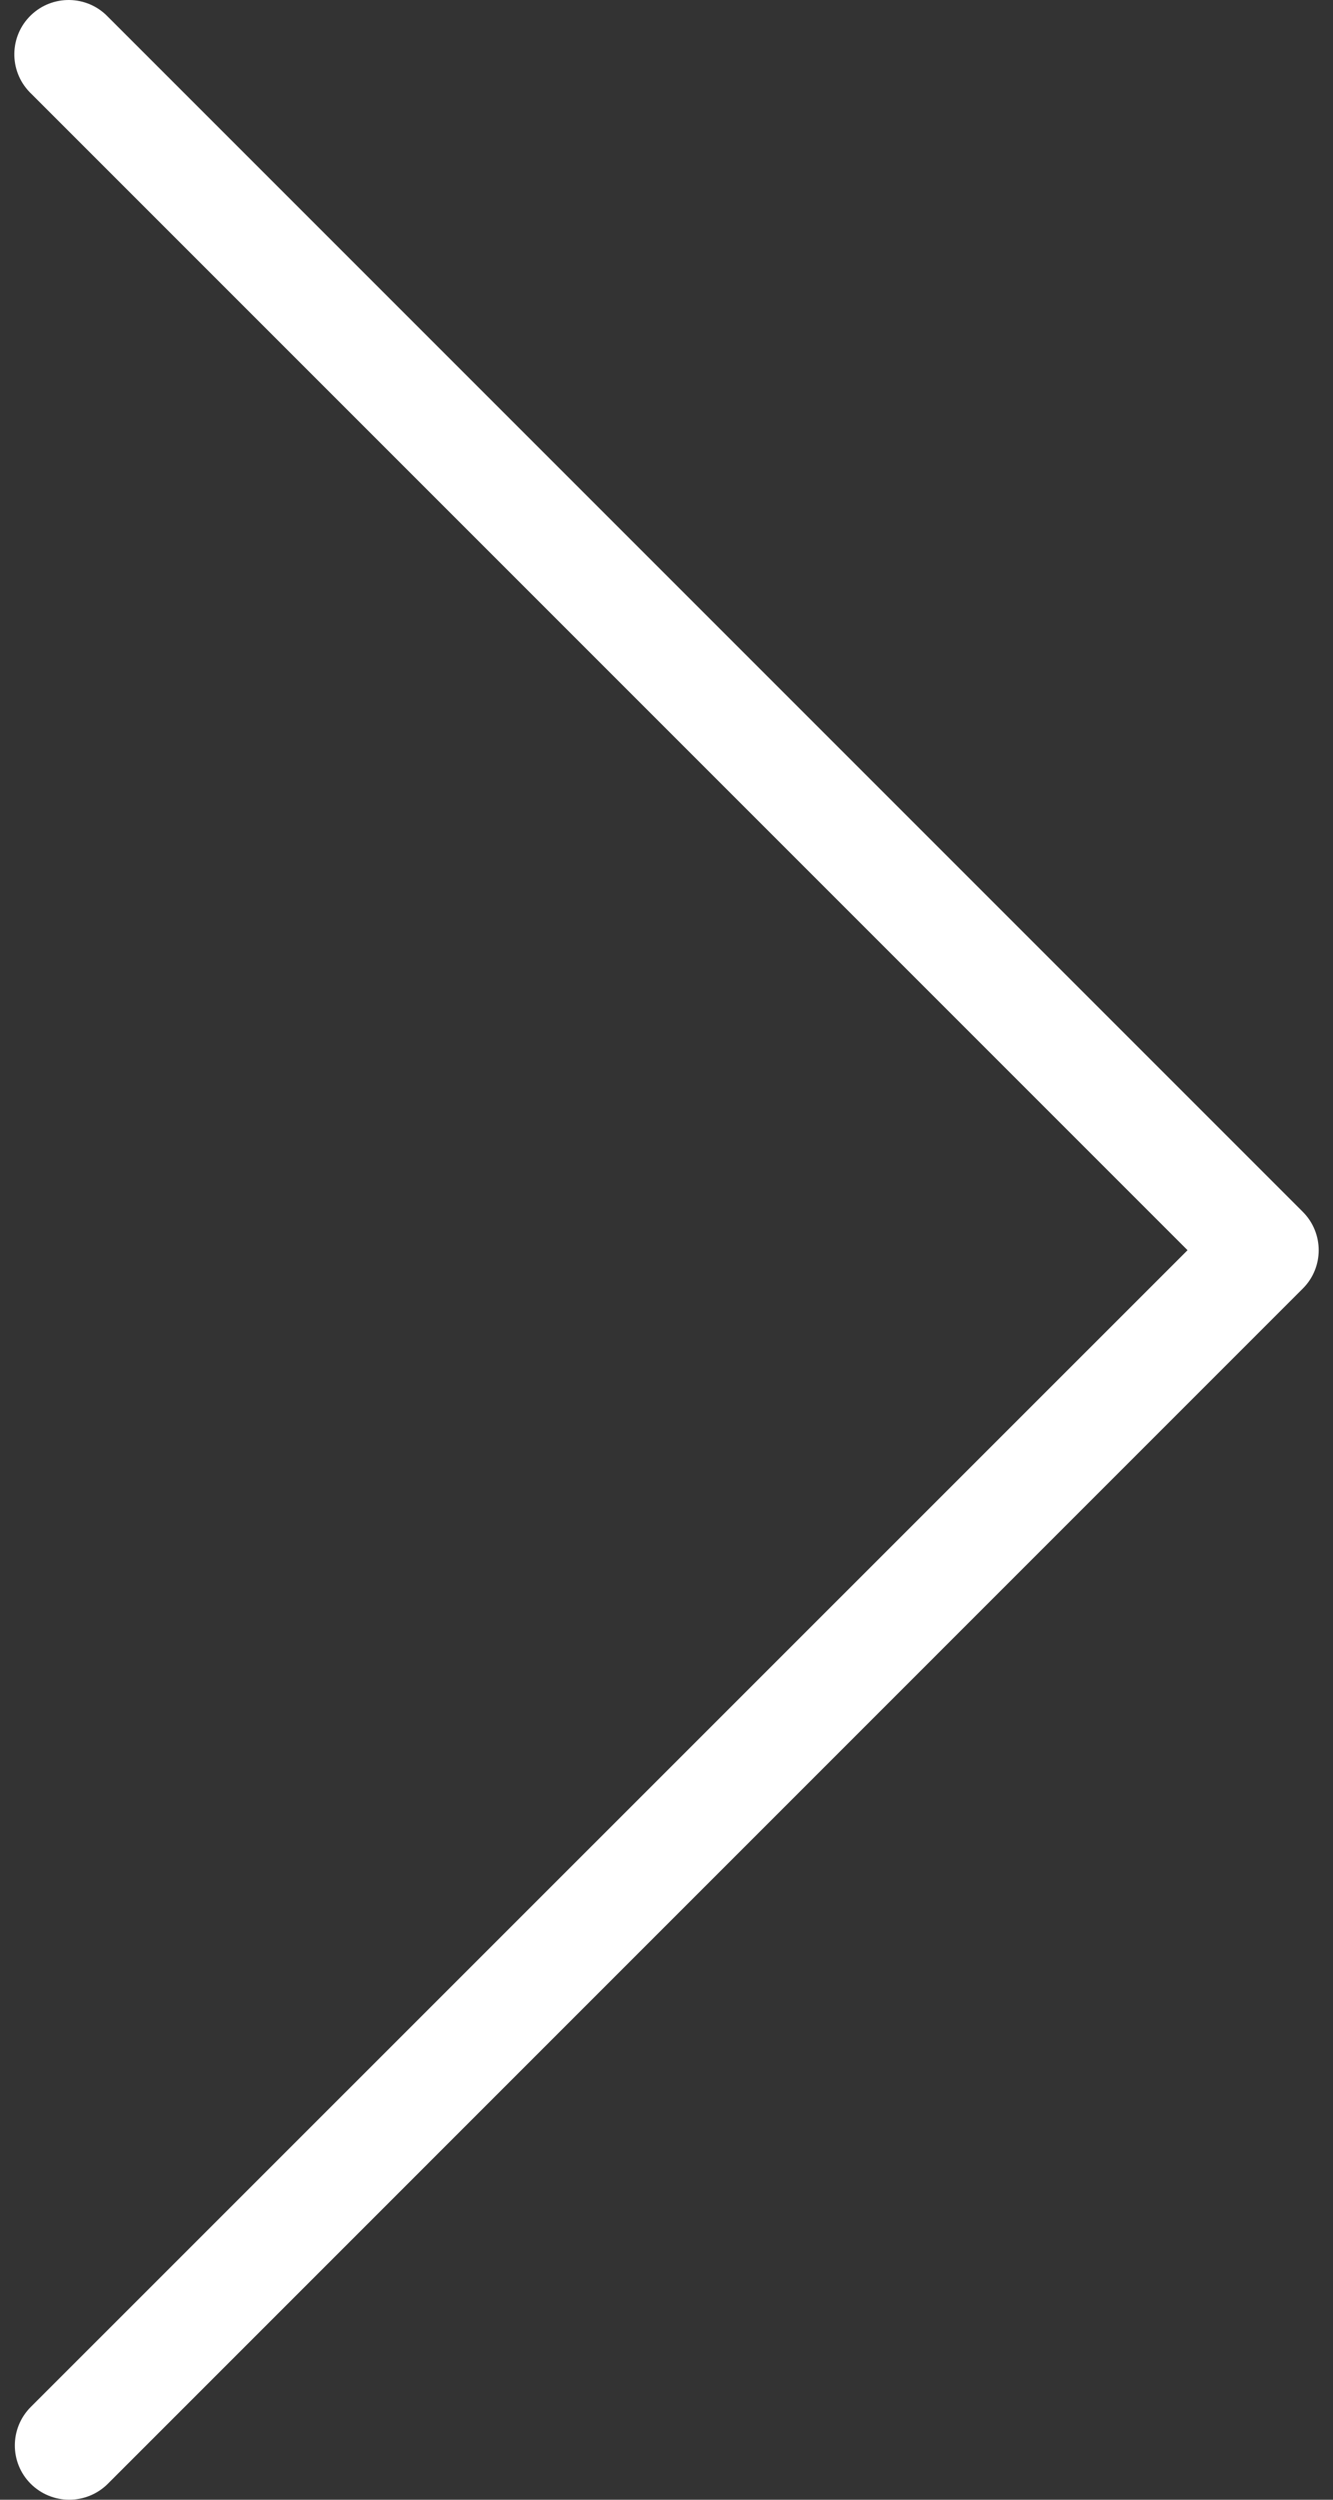 <svg width="16" height="30" viewBox="0 0 16 30" fill="none" xmlns="http://www.w3.org/2000/svg">
<rect x="0" y="0" width="16" height="30" fill="#333333" stroke="none"/>
<path d="M0.831 30C1.004 30 1.17 29.932 1.293 29.81L15.637 15.465C15.892 15.211 15.892 14.798 15.637 14.543L1.293 0.199C1.043 -0.06 0.63 -0.067 0.371 0.183C0.112 0.433 0.105 0.846 0.355 1.105C0.36 1.11 0.365 1.116 0.371 1.121L14.254 15.004L0.37 28.886C0.115 29.141 0.114 29.553 0.368 29.808C0.491 29.931 0.658 30 0.831 30Z" fill="white"/>
</svg>
